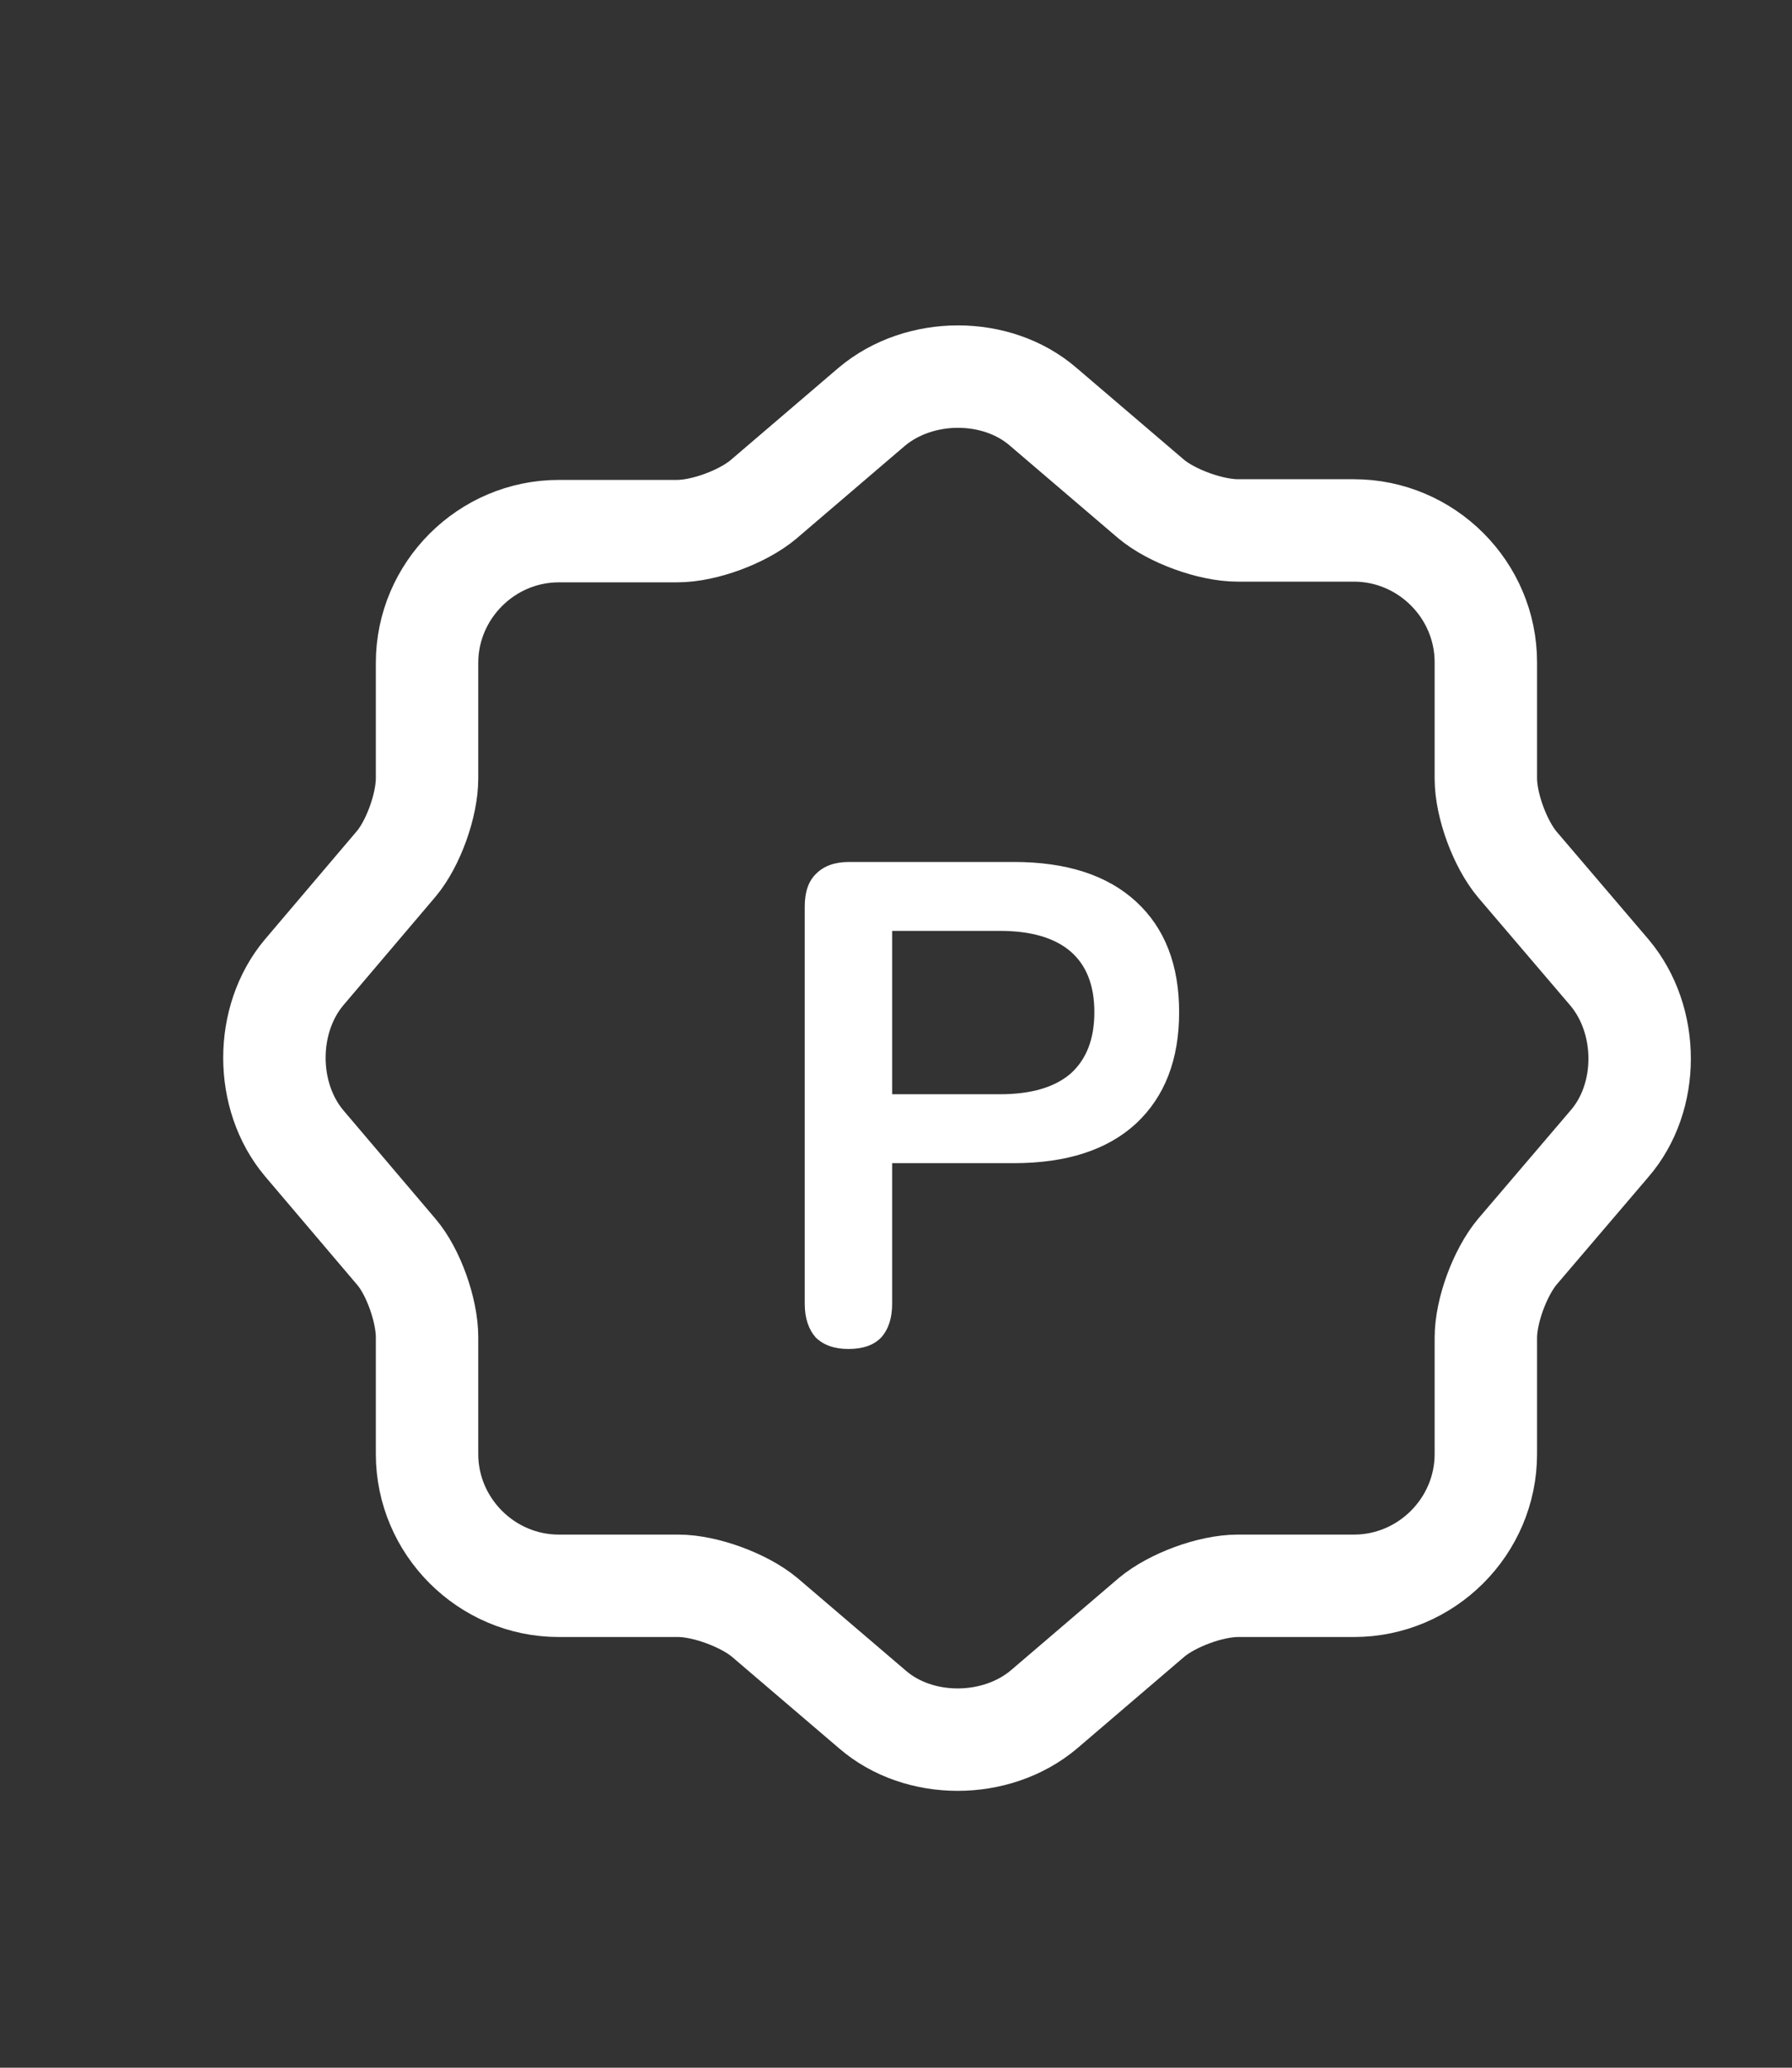 <svg width="13" height="15" viewBox="0 0 13 15" fill="none" xmlns="http://www.w3.org/2000/svg">
<rect x="0" y="0" width="13" height="15" fill="#333333" stroke="none"/>
<path d="M6.324 2.951C6.671 2.659 7.231 2.659 7.568 2.951L8.351 3.62C8.499 3.744 8.782 3.848 8.98 3.848H9.822C10.348 3.848 10.779 4.279 10.779 4.804V5.647C10.779 5.845 10.883 6.123 11.007 6.271L11.675 7.054C11.968 7.401 11.968 7.961 11.675 8.298L11.007 9.081C10.883 9.23 10.779 9.507 10.779 9.705V10.548C10.779 11.073 10.348 11.504 9.822 11.504H8.98C8.782 11.504 8.504 11.608 8.355 11.732L7.573 12.401C7.226 12.693 6.666 12.693 6.329 12.401L5.546 11.732C5.397 11.608 5.115 11.504 4.921 11.504H4.054C3.529 11.504 3.098 11.073 3.098 10.548V9.7C3.098 9.507 2.999 9.225 2.875 9.081L2.206 8.293C1.919 7.951 1.919 7.396 2.206 7.054L2.875 6.266C2.999 6.118 3.098 5.84 3.098 5.647V4.809C3.098 4.284 3.529 3.853 4.054 3.853H4.912C5.11 3.853 5.387 3.749 5.536 3.625L6.324 2.951Z" stroke="white" stroke-width="0.743" stroke-linecap="round" stroke-linejoin="round"/>
<path d="M6.155 9.786C6.053 9.786 5.974 9.758 5.917 9.702C5.865 9.642 5.838 9.561 5.838 9.459V6.575C5.838 6.469 5.866 6.39 5.922 6.337C5.978 6.281 6.058 6.253 6.16 6.253H7.354C7.738 6.253 8.033 6.349 8.241 6.54C8.45 6.732 8.554 6.999 8.554 7.343C8.554 7.686 8.45 7.956 8.241 8.151C8.033 8.342 7.738 8.438 7.354 8.438H6.472V9.459C6.472 9.561 6.446 9.642 6.393 9.702C6.34 9.758 6.261 9.786 6.155 9.786ZM6.472 7.938H7.255C7.48 7.938 7.65 7.888 7.766 7.789C7.881 7.686 7.939 7.538 7.939 7.343C7.939 7.148 7.881 7.001 7.766 6.902C7.65 6.803 7.48 6.753 7.255 6.753H6.472V7.938Z" fill="white"/>
</svg>
